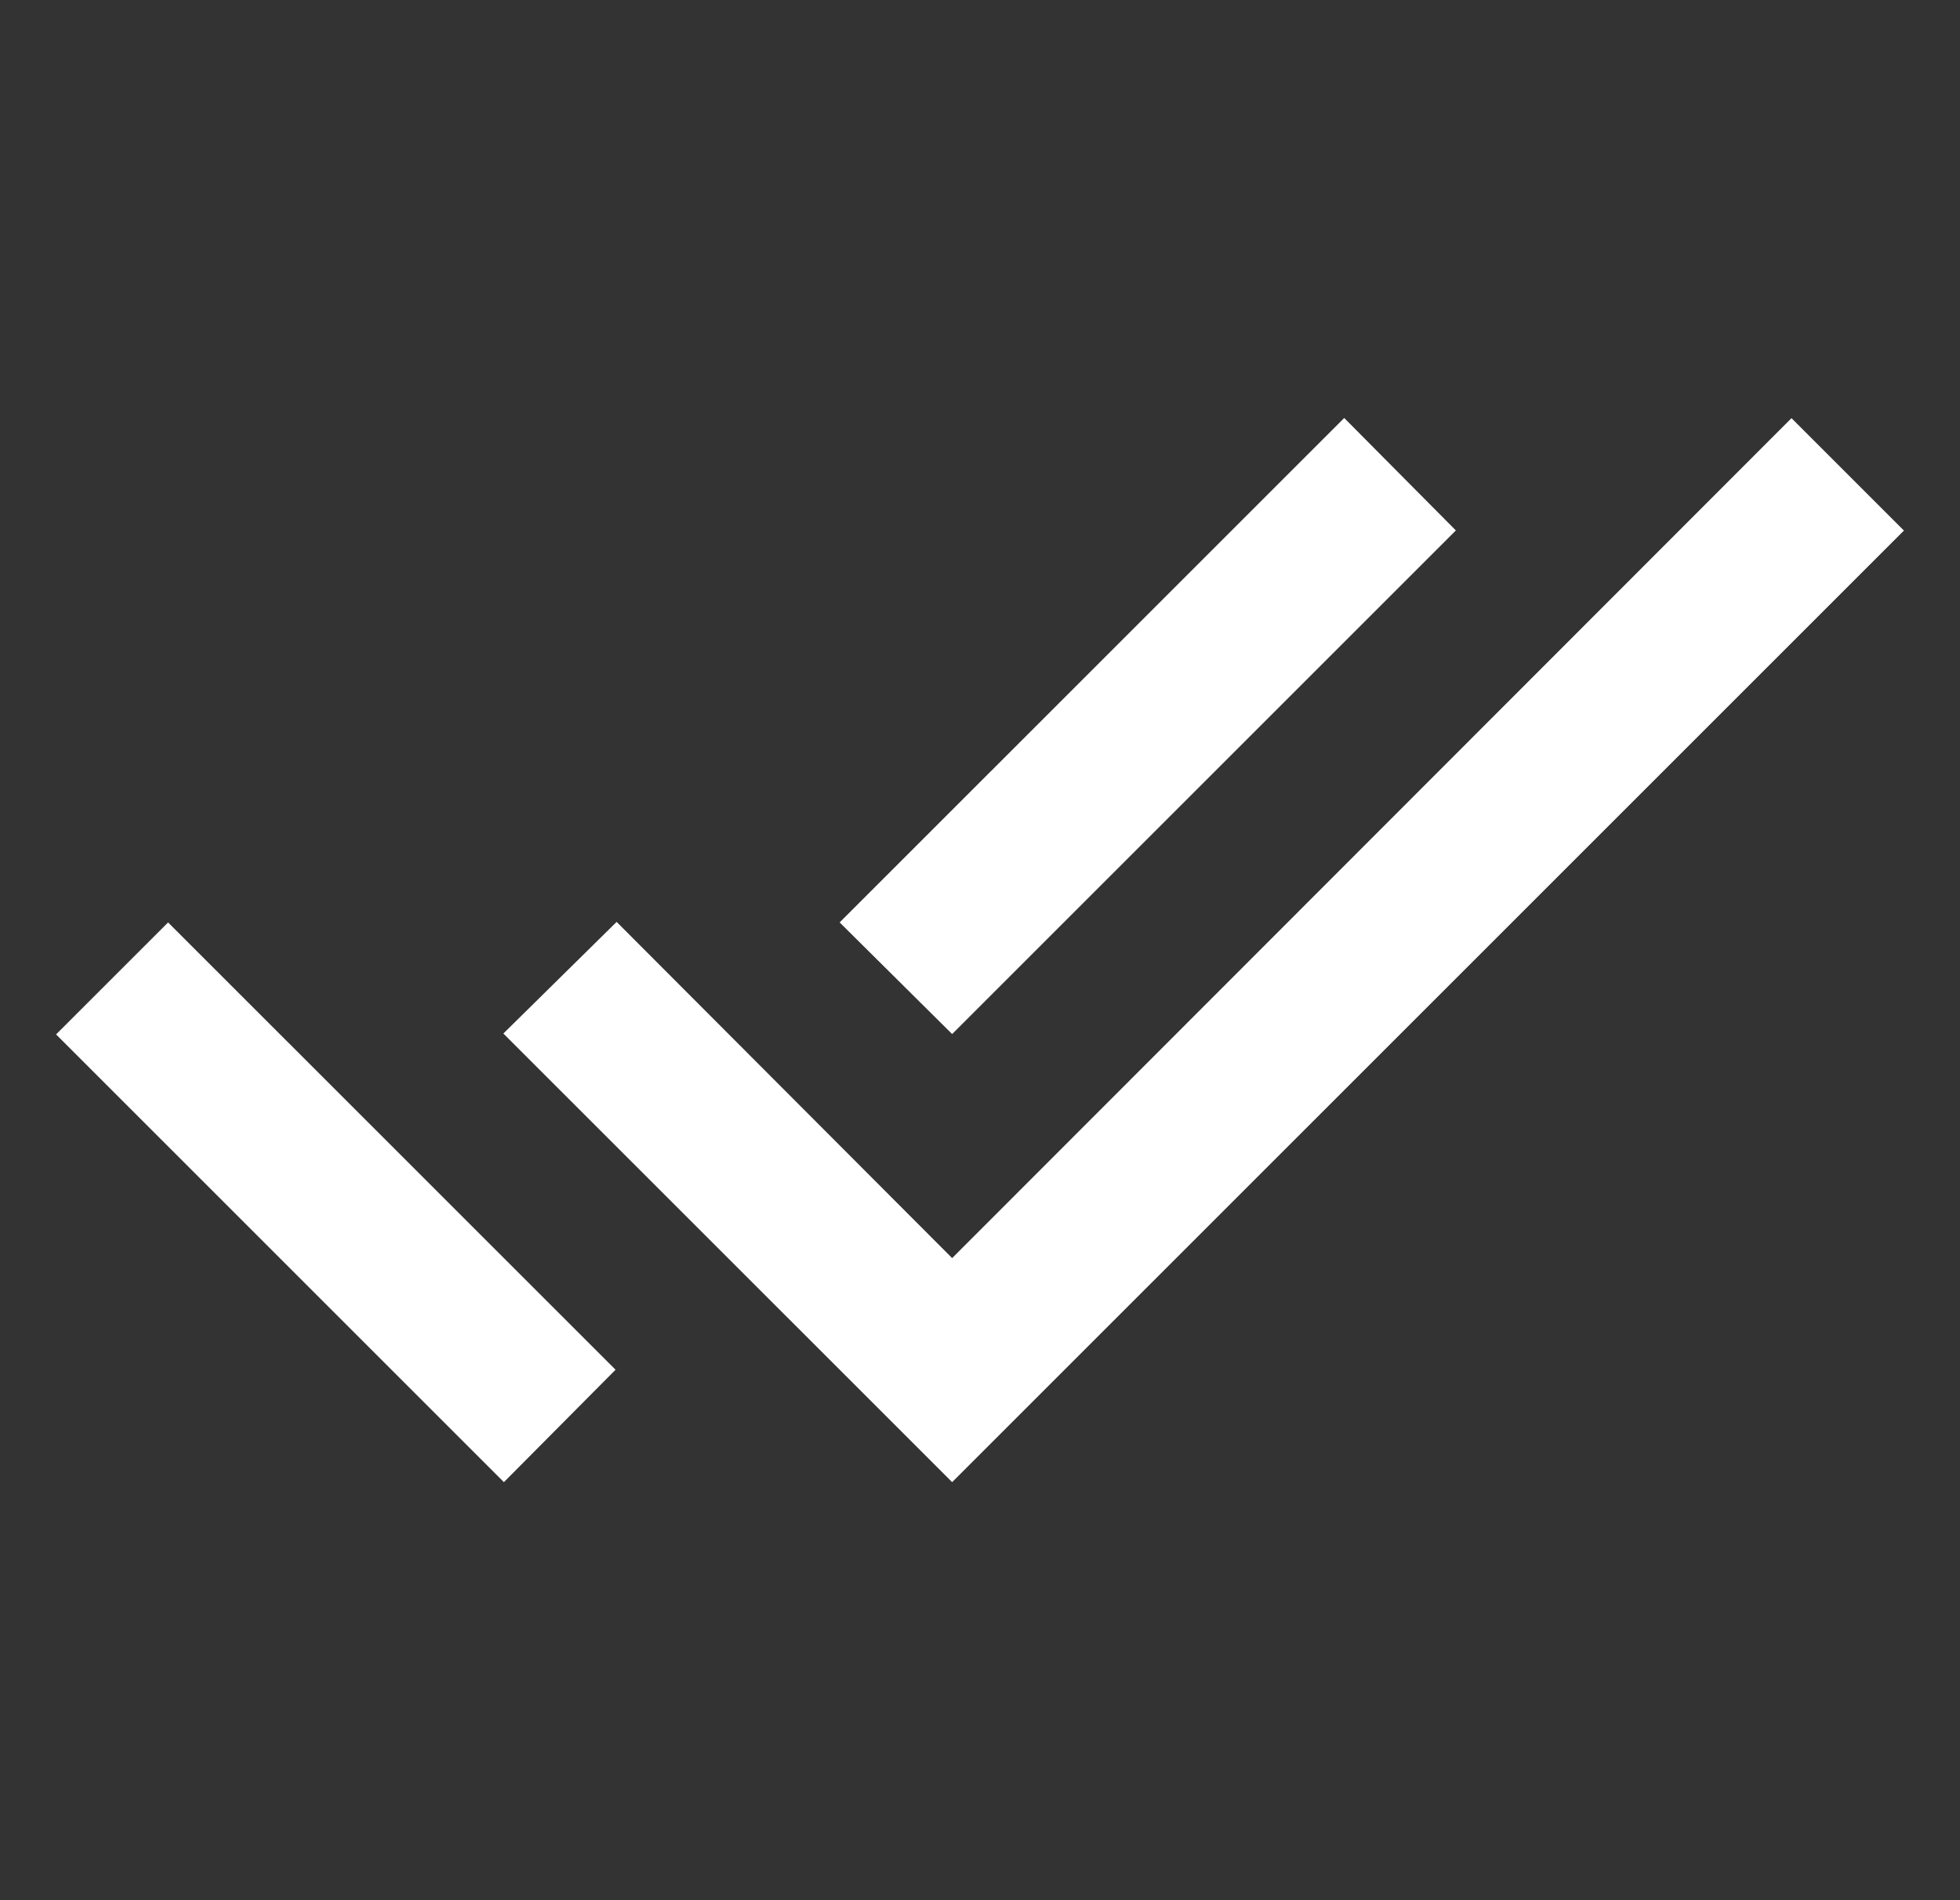 <svg width="33" height="32" viewBox="0 0 33 32" fill="none" xmlns="http://www.w3.org/2000/svg">
<rect x="0" y="0" width="33" height="32" fill="#333333" stroke="none"/>
<g clip-path="url(#clip0)">
<path d="M0.944 17.42L8.484 24.96L10.364 23.067L2.83 15.534L0.944 17.42ZM30.163 7.042L16.031 21.187L10.382 15.525L8.475 17.405L16.031 24.96L32.056 8.935L30.163 7.042ZM24.512 8.933L22.632 7.039L14.137 15.534L16.031 17.414L24.512 8.933Z" fill="white"/>
</g>
<defs>
<clipPath id="clip0">
<rect width="32" height="32" fill="white" transform="translate(0.5)"/>
</clipPath>
</defs>
</svg>
